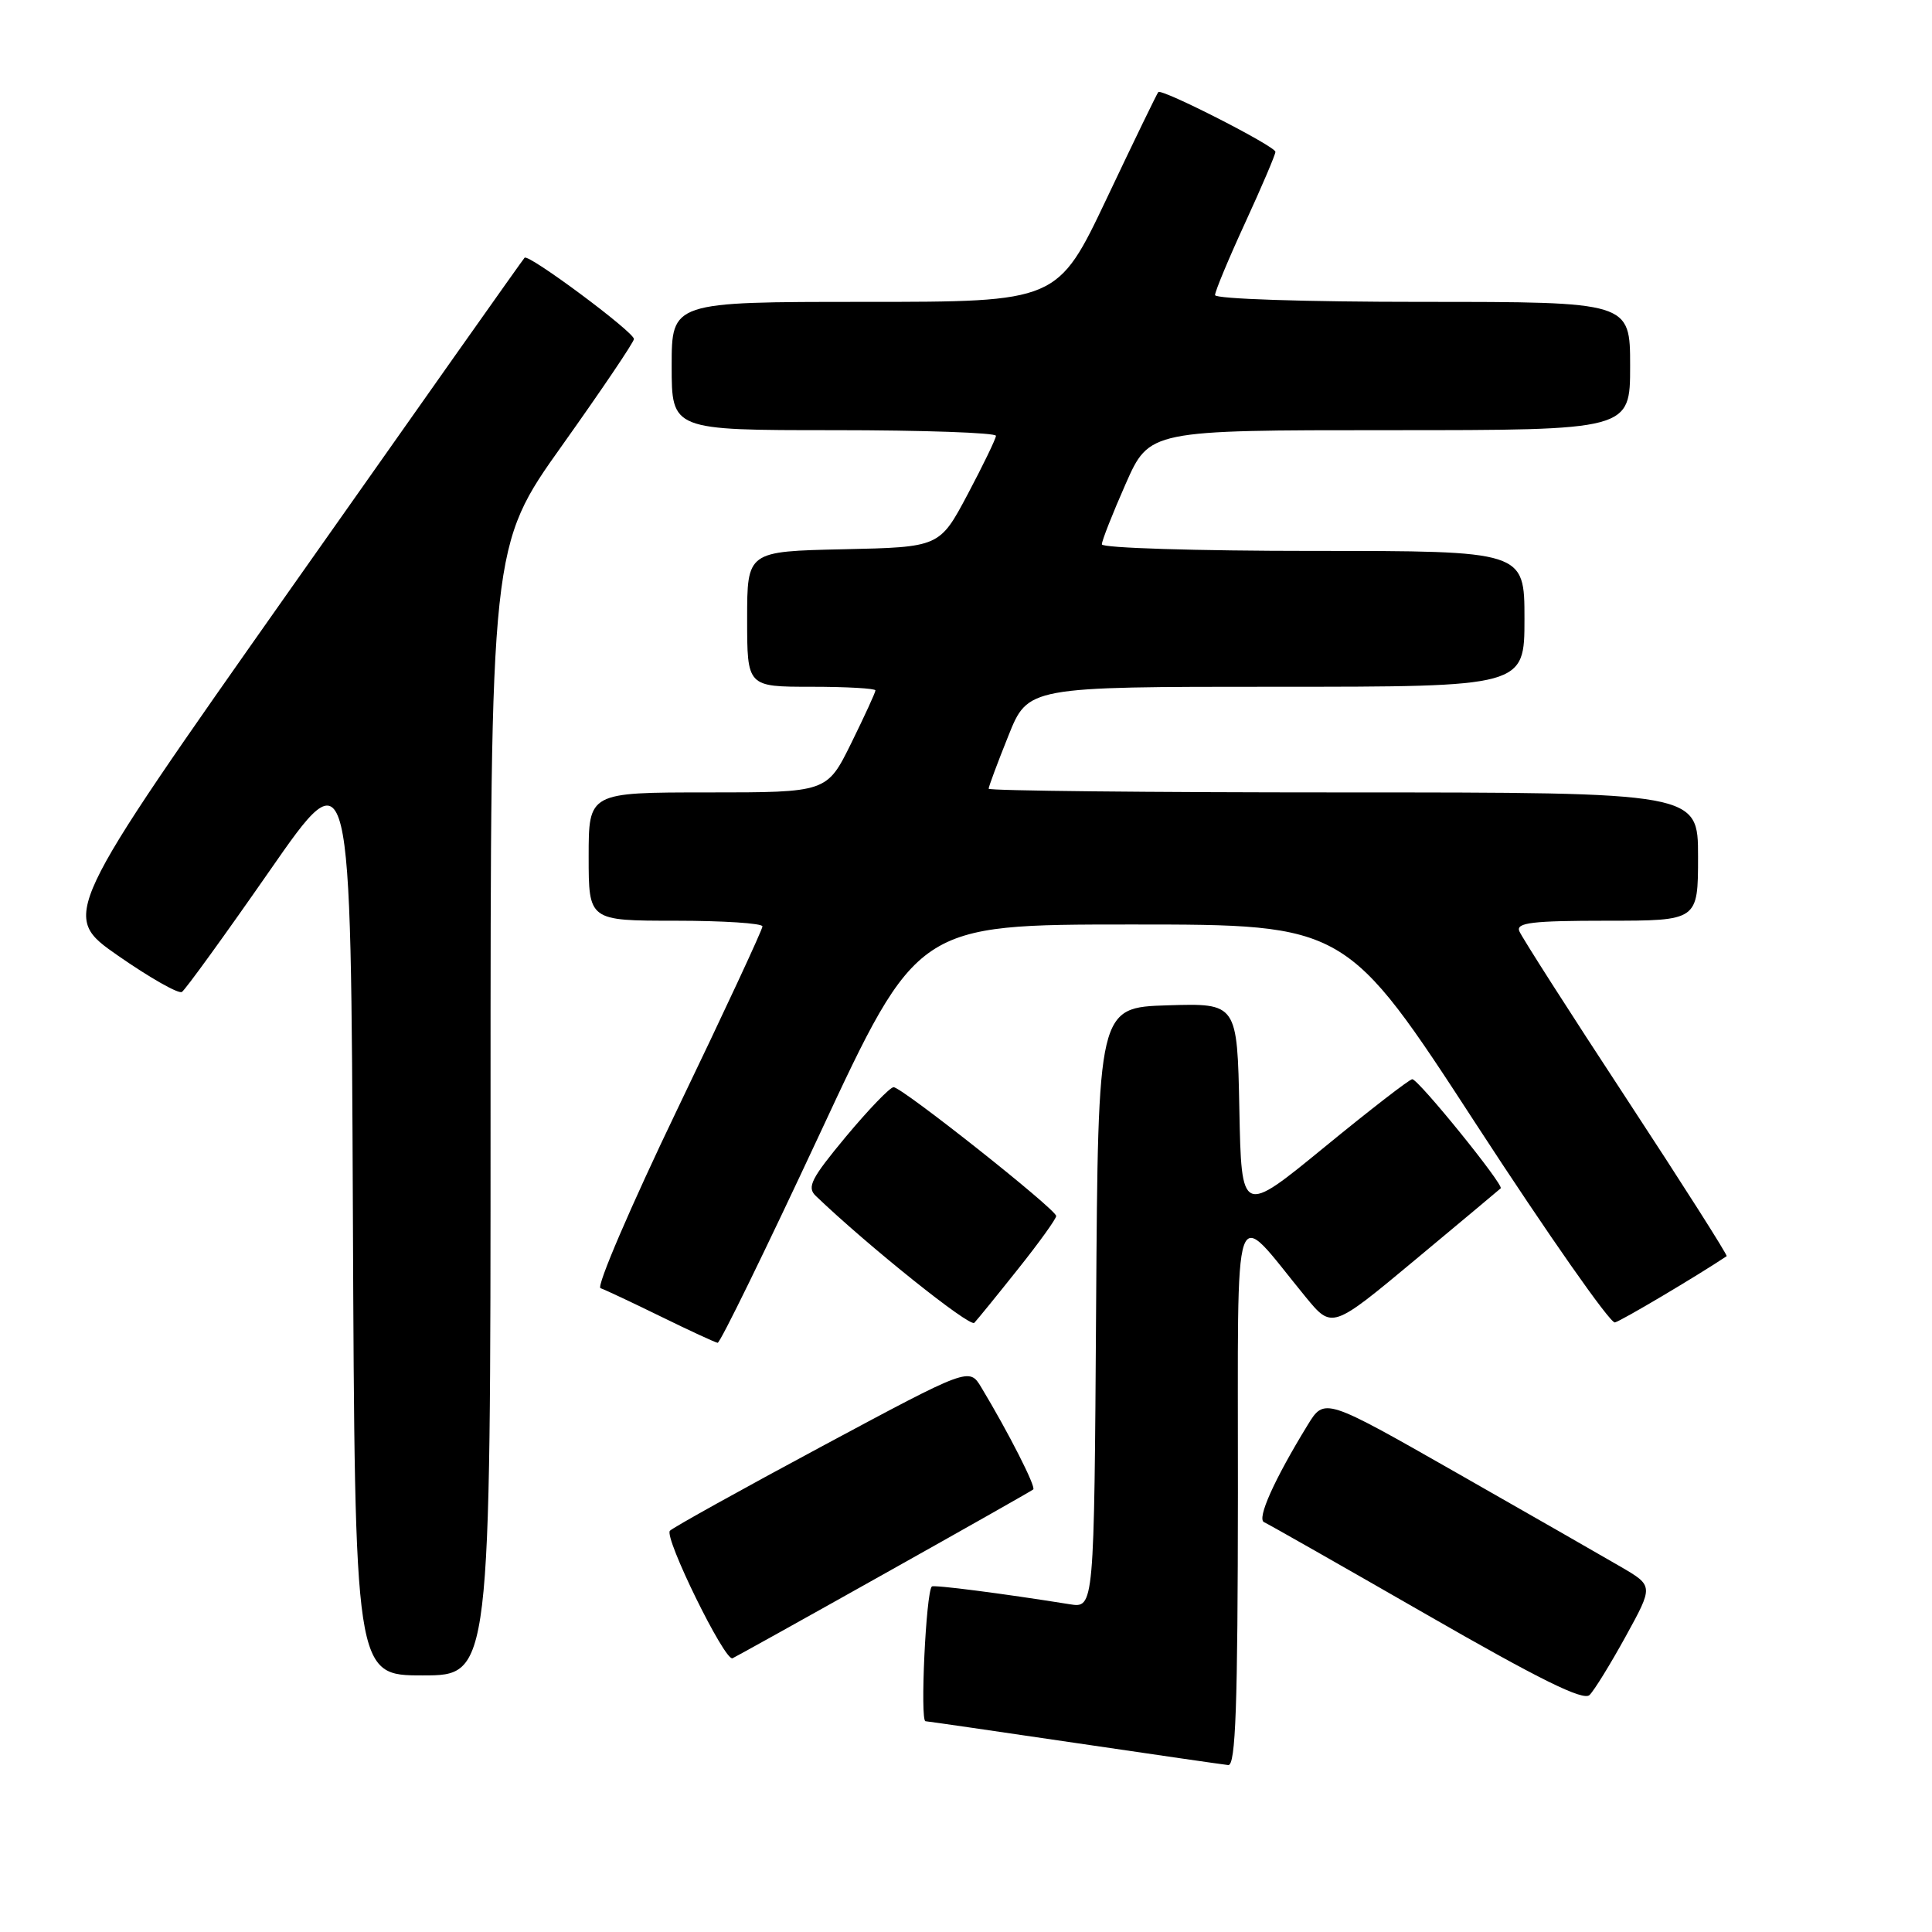 <?xml version="1.0" encoding="UTF-8" standalone="no"?>
<!DOCTYPE svg PUBLIC "-//W3C//DTD SVG 1.1//EN" "http://www.w3.org/Graphics/SVG/1.1/DTD/svg11.dtd" >
<svg xmlns="http://www.w3.org/2000/svg" xmlns:xlink="http://www.w3.org/1999/xlink" version="1.1" viewBox="0 0 256 256">
 <g >
 <path fill="currentColor"
d=" M 164.03 197.75 C 164.06 157.09 163.12 159.81 173.00 171.85 C 176.50 176.11 176.50 176.11 187.50 166.95 C 193.55 161.91 198.66 157.64 198.85 157.46 C 199.31 157.03 187.95 143.00 187.13 143.00 C 186.78 143.00 181.54 147.05 175.50 152.00 C 164.50 161.01 164.50 161.01 164.22 146.97 C 163.94 132.93 163.94 132.93 154.72 133.21 C 145.50 133.50 145.50 133.50 145.24 173.29 C 144.98 213.09 144.98 213.09 141.74 212.57 C 132.75 211.13 123.70 209.97 123.47 210.22 C 122.69 211.05 121.90 228.01 122.63 228.07 C 123.11 228.11 132.05 229.41 142.50 230.95 C 152.95 232.49 162.06 233.81 162.75 233.88 C 163.73 233.97 164.01 226.14 164.03 197.75 Z  M 215.42 216.82 C 219.09 210.14 219.09 210.14 214.80 207.63 C 212.43 206.25 202.62 200.63 193.00 195.15 C 175.50 185.18 175.50 185.18 173.26 188.84 C 168.83 196.07 166.50 201.27 167.50 201.70 C 168.05 201.94 177.72 207.44 189.00 213.92 C 204.01 222.55 209.80 225.41 210.62 224.60 C 211.24 224.00 213.40 220.49 215.42 216.82 Z  M 65.00 147.17 C 65.00 72.34 65.00 72.34 74.50 59.00 C 79.72 51.66 84.00 45.33 84.00 44.92 C 84.00 43.99 70.05 33.61 69.51 34.15 C 69.29 34.37 55.37 54.08 38.57 77.94 C 8.02 121.32 8.02 121.32 15.65 126.64 C 19.85 129.56 23.65 131.72 24.10 131.44 C 24.55 131.16 29.77 123.95 35.71 115.41 C 46.50 99.88 46.50 99.88 46.76 160.94 C 47.02 222.00 47.02 222.00 56.01 222.00 C 65.00 222.00 65.00 222.00 65.00 147.17 Z  M 117.06 208.60 C 127.75 202.61 136.69 197.55 136.91 197.36 C 137.30 197.03 133.61 189.78 130.03 183.84 C 128.43 181.18 128.43 181.18 109.01 191.59 C 98.33 197.32 89.22 202.38 88.77 202.83 C 87.94 203.66 96.03 220.16 97.06 219.73 C 97.37 219.60 106.37 214.60 117.06 208.60 Z  M 108.62 150.25 C 121.55 122.50 121.55 122.50 149.96 122.50 C 178.38 122.50 178.38 122.50 195.62 149.00 C 205.10 163.57 213.37 175.38 213.98 175.23 C 214.81 175.04 224.90 169.05 228.79 166.45 C 228.95 166.34 222.95 156.91 215.46 145.49 C 207.97 134.08 201.60 124.12 201.31 123.37 C 200.88 122.26 203.06 122.00 212.89 122.00 C 225.00 122.00 225.00 122.00 225.00 113.50 C 225.00 105.00 225.00 105.00 178.00 105.00 C 152.15 105.00 131.00 104.78 131.00 104.51 C 131.00 104.24 132.17 101.09 133.61 97.51 C 136.21 91.00 136.21 91.00 169.11 91.00 C 202.00 91.00 202.00 91.00 202.00 82.00 C 202.00 73.00 202.00 73.00 174.00 73.00 C 158.60 73.00 146.00 72.61 146.00 72.13 C 146.00 71.65 147.42 68.05 149.15 64.13 C 152.30 57.00 152.30 57.00 184.15 57.00 C 216.00 57.00 216.00 57.00 216.00 48.50 C 216.00 40.00 216.00 40.00 188.50 40.00 C 172.86 40.00 161.00 39.61 161.00 39.10 C 161.00 38.60 162.80 34.28 165.00 29.50 C 167.20 24.72 169.00 20.49 169.00 20.12 C 169.00 19.38 153.95 11.71 153.48 12.20 C 153.32 12.37 150.25 18.69 146.67 26.25 C 140.14 40.00 140.14 40.00 114.57 40.00 C 89.00 40.00 89.00 40.00 89.00 48.50 C 89.00 57.00 89.00 57.00 110.50 57.00 C 122.33 57.00 131.99 57.34 131.97 57.75 C 131.95 58.16 130.26 61.65 128.22 65.50 C 124.50 72.50 124.50 72.50 111.75 72.78 C 99.00 73.06 99.00 73.06 99.00 82.03 C 99.00 91.00 99.00 91.00 107.50 91.00 C 112.17 91.00 116.00 91.22 116.00 91.48 C 116.00 91.75 114.55 94.90 112.79 98.48 C 109.57 105.00 109.57 105.00 93.79 105.00 C 78.00 105.00 78.00 105.00 78.00 113.50 C 78.00 122.00 78.00 122.00 89.50 122.00 C 95.83 122.00 101.01 122.34 101.03 122.75 C 101.04 123.16 95.98 134.04 89.78 146.92 C 83.59 159.80 78.99 170.50 79.57 170.69 C 80.16 170.89 83.75 172.58 87.57 174.45 C 91.38 176.32 94.77 177.88 95.09 177.93 C 95.42 177.97 101.50 165.51 108.62 150.25 Z  M 134.92 168.12 C 137.72 164.61 139.98 161.46 139.95 161.12 C 139.86 160.18 119.42 143.99 118.40 144.06 C 117.90 144.09 115.07 147.04 112.09 150.61 C 107.48 156.16 106.89 157.31 108.09 158.46 C 114.99 165.08 128.50 175.89 129.10 175.28 C 129.51 174.85 132.13 171.63 134.92 168.12 Z "/>
</g>
</svg>
